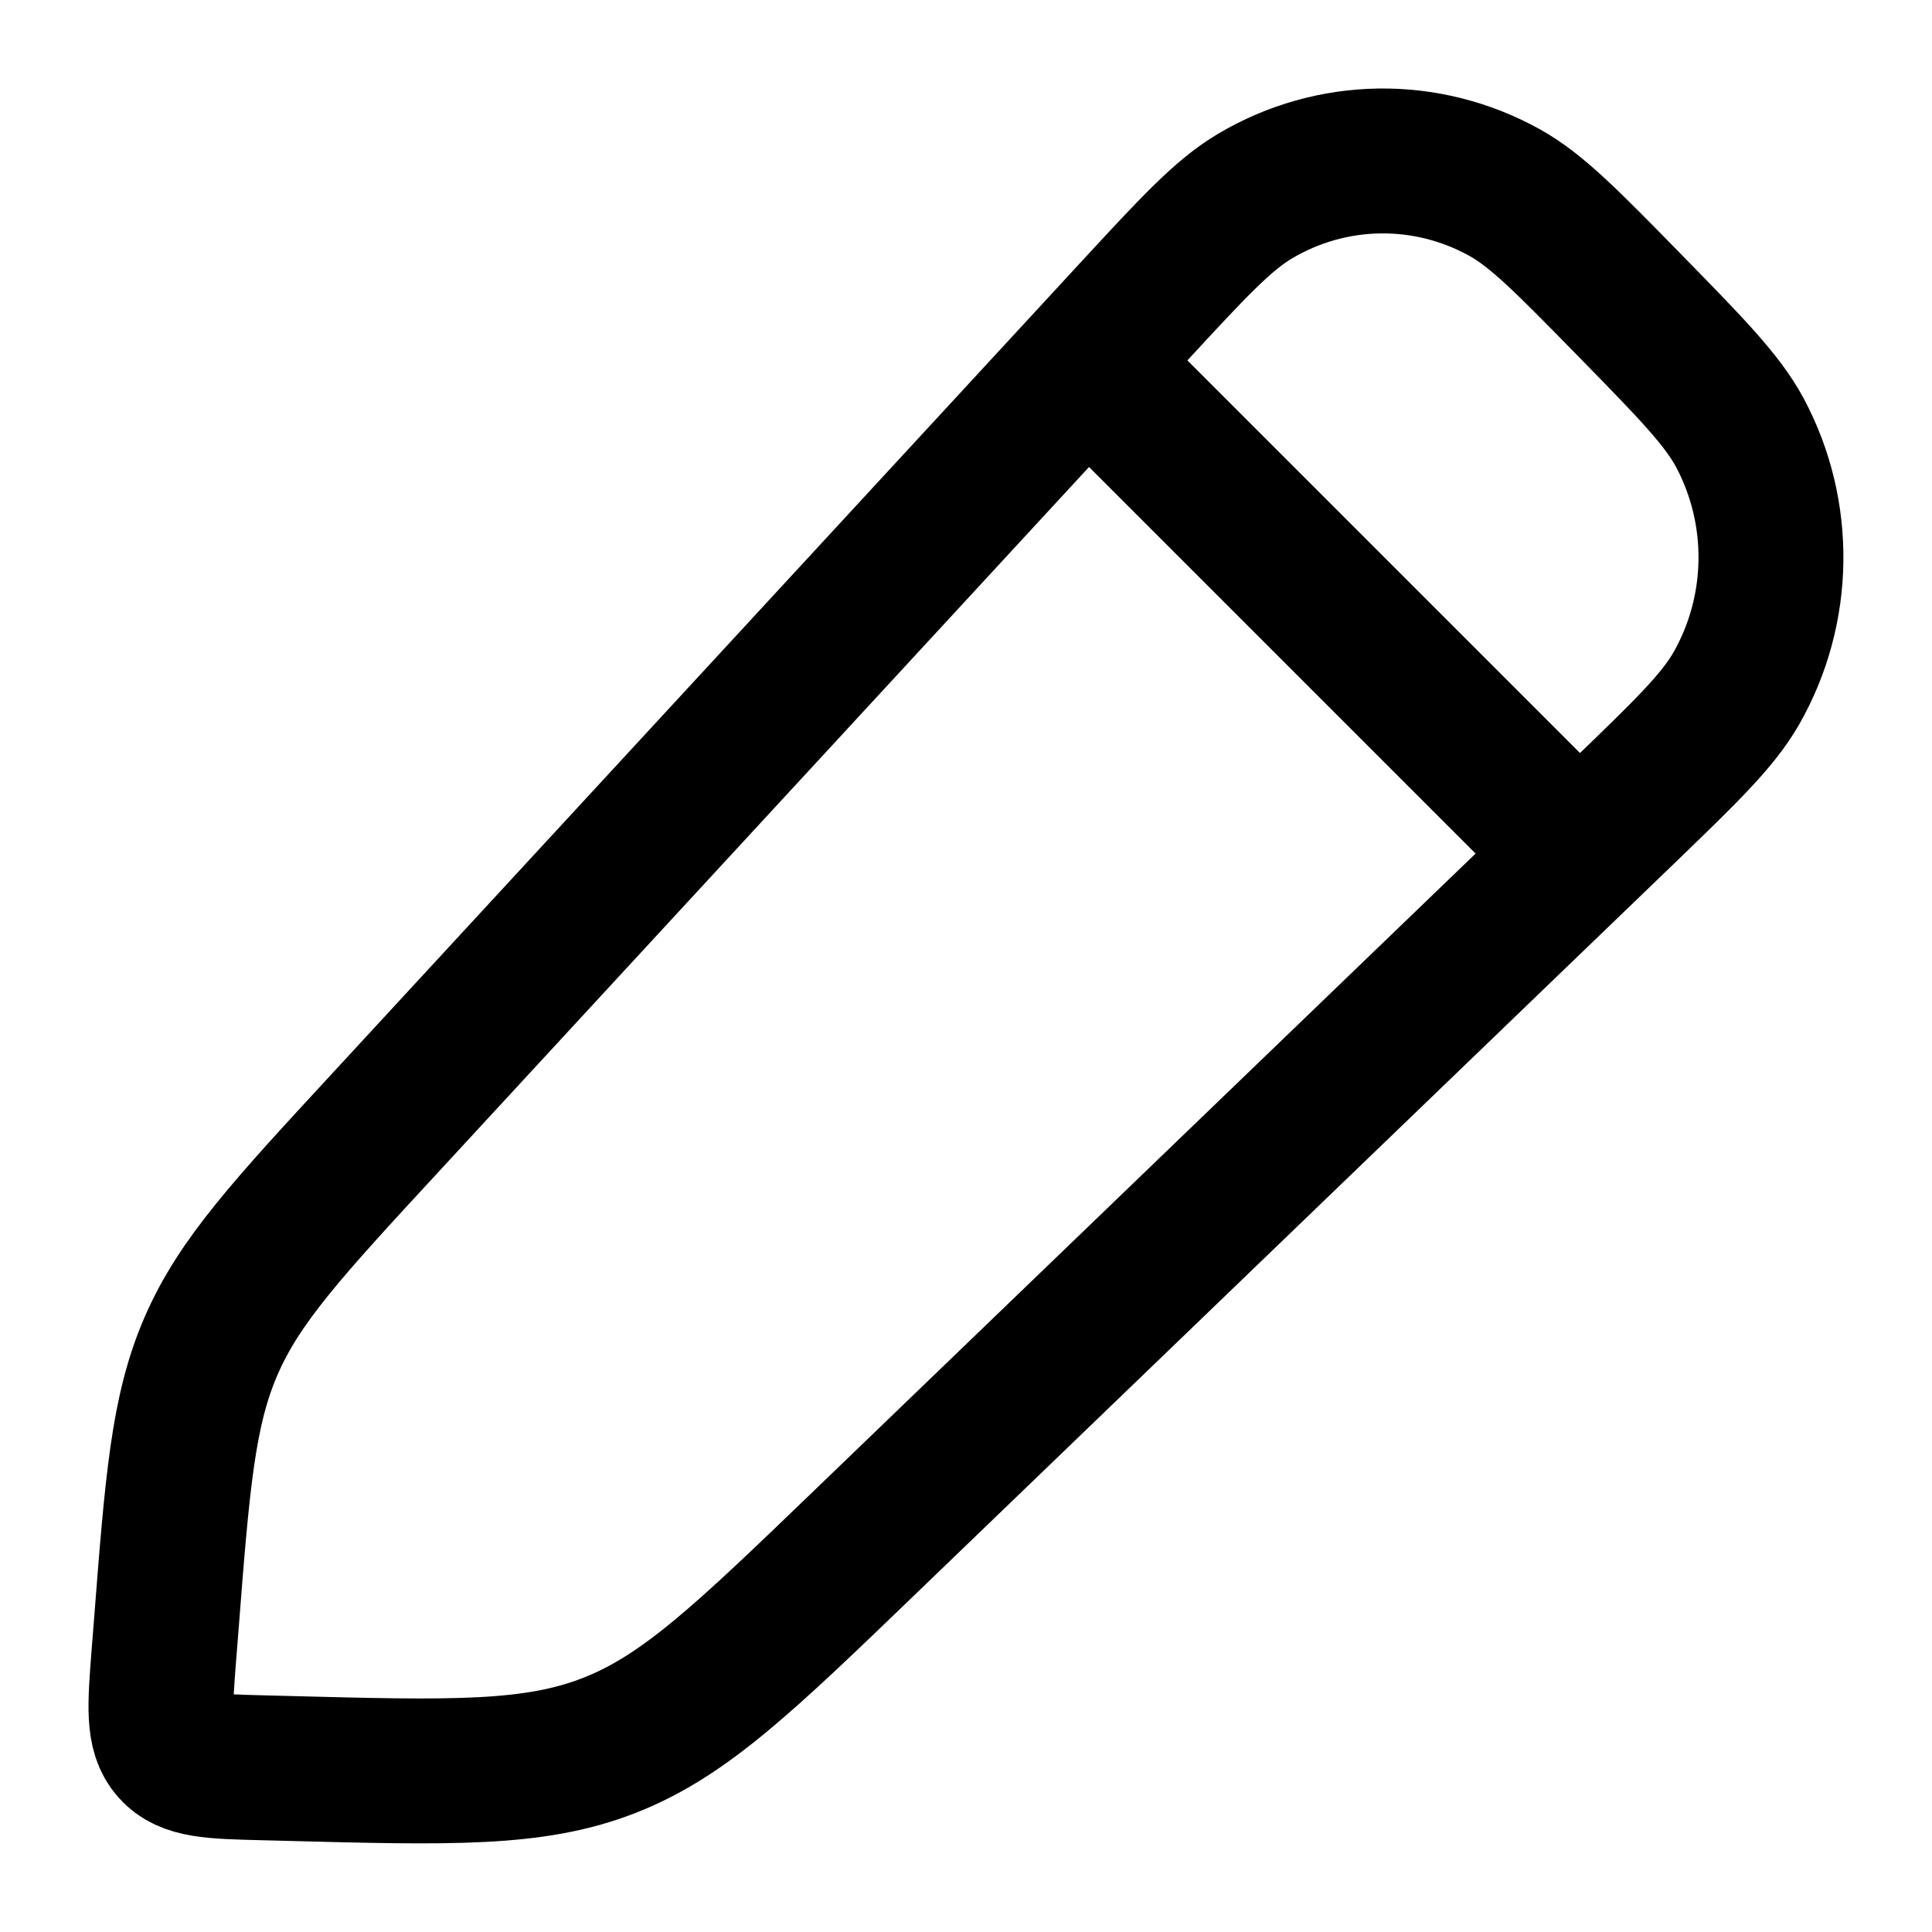 <svg viewBox="0 0 20 20" fill="none" xmlns="http://www.w3.org/2000/svg">
<g clip-path="url(#clip0_5660_40136)">
<path d="M11.727 3.237C12.348 2.564 12.659 2.228 12.989 2.032C13.785 1.558 14.765 1.544 15.575 1.993C15.91 2.179 16.23 2.506 16.87 3.16C17.51 3.814 17.83 4.141 18.013 4.483C18.453 5.31 18.438 6.312 17.975 7.125C17.782 7.462 17.453 7.779 16.795 8.414L8.958 15.961C7.71 17.163 7.086 17.765 6.306 18.069C5.526 18.374 4.669 18.351 2.954 18.306L2.72 18.3C2.198 18.287 1.937 18.28 1.786 18.108C1.634 17.936 1.655 17.67 1.696 17.138L1.719 16.849C1.835 15.352 1.893 14.604 2.186 13.931C2.478 13.258 2.982 12.712 3.991 11.62L11.727 3.237Z" stroke="currentColor" stroke-width="1.5" stroke-linejoin="round"/>
<path d="M10.832 3.332L16.665 9.165" stroke="currentColor" stroke-width="1.5" stroke-linejoin="round"/>
</g>
<defs>
<clipPath id="clip0_5660_40136">
<rect width="20" height="20" fill="white"/>
</clipPath>
</defs>
</svg>
